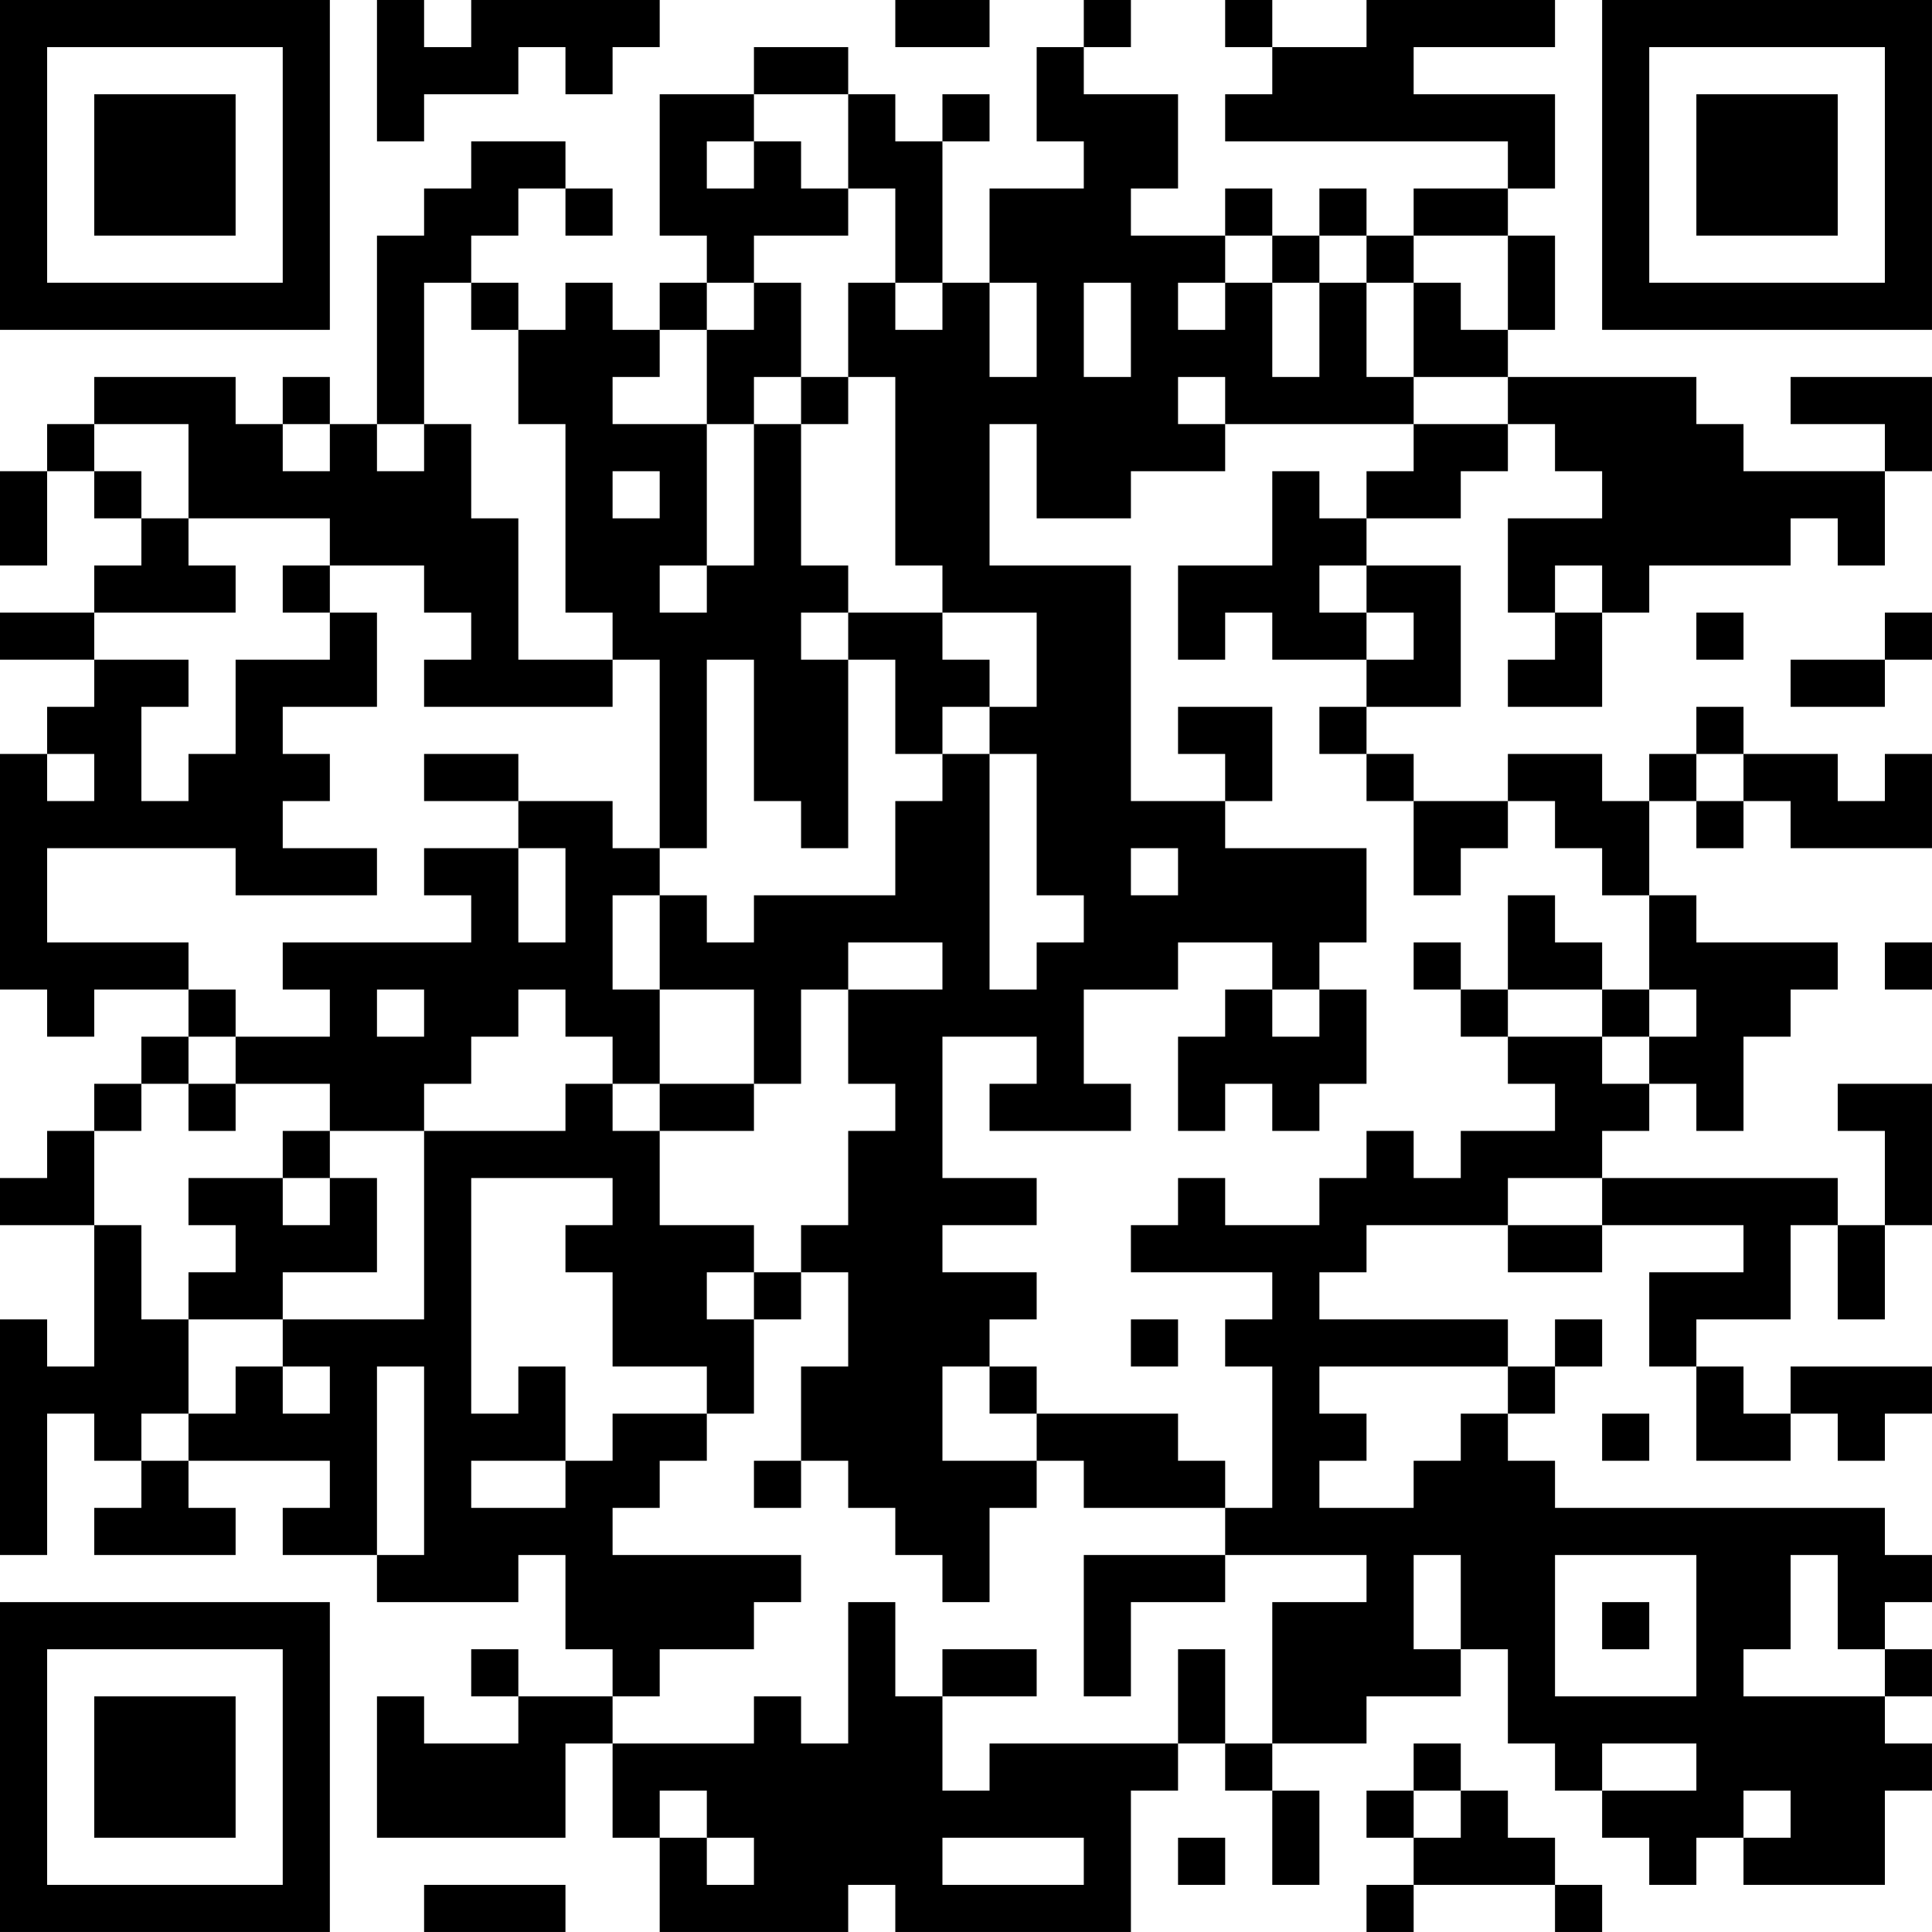 <?xml version="1.0" encoding="UTF-8"?>
<svg xmlns="http://www.w3.org/2000/svg" version="1.1" width="200" height="200" viewBox="0 0 200 200"><rect x="0" y="0" width="200" height="200" fill="#ffffff"/><g transform="scale(4.878)"><g transform="translate(0,0)"><path fill-rule="evenodd" d="M8 0L8 3L9 3L9 2L11 2L11 1L12 1L12 2L13 2L13 1L14 1L14 0L10 0L10 1L9 1L9 0ZM19 0L19 1L21 1L21 0ZM23 0L23 1L22 1L22 3L23 3L23 4L21 4L21 6L20 6L20 3L21 3L21 2L20 2L20 3L19 3L19 2L18 2L18 1L16 1L16 2L14 2L14 5L15 5L15 6L14 6L14 7L13 7L13 6L12 6L12 7L11 7L11 6L10 6L10 5L11 5L11 4L12 4L12 5L13 5L13 4L12 4L12 3L10 3L10 4L9 4L9 5L8 5L8 9L7 9L7 8L6 8L6 9L5 9L5 8L2 8L2 9L1 9L1 10L0 10L0 12L1 12L1 10L2 10L2 11L3 11L3 12L2 12L2 13L0 13L0 14L2 14L2 15L1 15L1 16L0 16L0 21L1 21L1 22L2 22L2 21L4 21L4 22L3 22L3 23L2 23L2 24L1 24L1 25L0 25L0 26L2 26L2 29L1 29L1 28L0 28L0 33L1 33L1 30L2 30L2 31L3 31L3 32L2 32L2 33L5 33L5 32L4 32L4 31L7 31L7 32L6 32L6 33L8 33L8 34L11 34L11 33L12 33L12 35L13 35L13 36L11 36L11 35L10 35L10 36L11 36L11 37L9 37L9 36L8 36L8 39L12 39L12 37L13 37L13 39L14 39L14 41L18 41L18 40L19 40L19 41L24 41L24 38L25 38L25 37L26 37L26 38L27 38L27 40L28 40L28 38L27 38L27 37L29 37L29 36L31 36L31 35L32 35L32 37L33 37L33 38L34 38L34 39L35 39L35 40L36 40L36 39L37 39L37 40L40 40L40 38L41 38L41 37L40 37L40 36L41 36L41 35L40 35L40 34L41 34L41 33L40 33L40 32L33 32L33 31L32 31L32 30L33 30L33 29L34 29L34 28L33 28L33 29L32 29L32 28L28 28L28 27L29 27L29 26L32 26L32 27L34 27L34 26L37 26L37 27L35 27L35 29L36 29L36 31L38 31L38 30L39 30L39 31L40 31L40 30L41 30L41 29L38 29L38 30L37 30L37 29L36 29L36 28L38 28L38 26L39 26L39 28L40 28L40 26L41 26L41 23L39 23L39 24L40 24L40 26L39 26L39 25L34 25L34 24L35 24L35 23L36 23L36 24L37 24L37 22L38 22L38 21L39 21L39 20L36 20L36 19L35 19L35 17L36 17L36 18L37 18L37 17L38 17L38 18L41 18L41 16L40 16L40 17L39 17L39 16L37 16L37 15L36 15L36 16L35 16L35 17L34 17L34 16L32 16L32 17L30 17L30 16L29 16L29 15L31 15L31 12L29 12L29 11L31 11L31 10L32 10L32 9L33 9L33 10L34 10L34 11L32 11L32 13L33 13L33 14L32 14L32 15L34 15L34 13L35 13L35 12L38 12L38 11L39 11L39 12L40 12L40 10L41 10L41 8L38 8L38 9L40 9L40 10L37 10L37 9L36 9L36 8L32 8L32 7L33 7L33 5L32 5L32 4L33 4L33 2L30 2L30 1L33 1L33 0L29 0L29 1L27 1L27 0L26 0L26 1L27 1L27 2L26 2L26 3L32 3L32 4L30 4L30 5L29 5L29 4L28 4L28 5L27 5L27 4L26 4L26 5L24 5L24 4L25 4L25 2L23 2L23 1L24 1L24 0ZM16 2L16 3L15 3L15 4L16 4L16 3L17 3L17 4L18 4L18 5L16 5L16 6L15 6L15 7L14 7L14 8L13 8L13 9L15 9L15 12L14 12L14 13L15 13L15 12L16 12L16 9L17 9L17 12L18 12L18 13L17 13L17 14L18 14L18 18L17 18L17 17L16 17L16 14L15 14L15 18L14 18L14 14L13 14L13 13L12 13L12 9L11 9L11 7L10 7L10 6L9 6L9 9L8 9L8 10L9 10L9 9L10 9L10 11L11 11L11 14L13 14L13 15L9 15L9 14L10 14L10 13L9 13L9 12L7 12L7 11L4 11L4 9L2 9L2 10L3 10L3 11L4 11L4 12L5 12L5 13L2 13L2 14L4 14L4 15L3 15L3 17L4 17L4 16L5 16L5 14L7 14L7 13L8 13L8 15L6 15L6 16L7 16L7 17L6 17L6 18L8 18L8 19L5 19L5 18L1 18L1 20L4 20L4 21L5 21L5 22L4 22L4 23L3 23L3 24L2 24L2 26L3 26L3 28L4 28L4 30L3 30L3 31L4 31L4 30L5 30L5 29L6 29L6 30L7 30L7 29L6 29L6 28L9 28L9 24L12 24L12 23L13 23L13 24L14 24L14 26L16 26L16 27L15 27L15 28L16 28L16 30L15 30L15 29L13 29L13 27L12 27L12 26L13 26L13 25L10 25L10 30L11 30L11 29L12 29L12 31L10 31L10 32L12 32L12 31L13 31L13 30L15 30L15 31L14 31L14 32L13 32L13 33L17 33L17 34L16 34L16 35L14 35L14 36L13 36L13 37L16 37L16 36L17 36L17 37L18 37L18 34L19 34L19 36L20 36L20 38L21 38L21 37L25 37L25 35L26 35L26 37L27 37L27 34L29 34L29 33L26 33L26 32L27 32L27 29L26 29L26 28L27 28L27 27L24 27L24 26L25 26L25 25L26 25L26 26L28 26L28 25L29 25L29 24L30 24L30 25L31 25L31 24L33 24L33 23L32 23L32 22L34 22L34 23L35 23L35 22L36 22L36 21L35 21L35 19L34 19L34 18L33 18L33 17L32 17L32 18L31 18L31 19L30 19L30 17L29 17L29 16L28 16L28 15L29 15L29 14L30 14L30 13L29 13L29 12L28 12L28 13L29 13L29 14L27 14L27 13L26 13L26 14L25 14L25 12L27 12L27 10L28 10L28 11L29 11L29 10L30 10L30 9L32 9L32 8L30 8L30 6L31 6L31 7L32 7L32 5L30 5L30 6L29 6L29 5L28 5L28 6L27 6L27 5L26 5L26 6L25 6L25 7L26 7L26 6L27 6L27 8L28 8L28 6L29 6L29 8L30 8L30 9L26 9L26 8L25 8L25 9L26 9L26 10L24 10L24 11L22 11L22 9L21 9L21 12L24 12L24 17L26 17L26 18L29 18L29 20L28 20L28 21L27 21L27 20L25 20L25 21L23 21L23 23L24 23L24 24L21 24L21 23L22 23L22 22L20 22L20 25L22 25L22 26L20 26L20 27L22 27L22 28L21 28L21 29L20 29L20 31L22 31L22 32L21 32L21 34L20 34L20 33L19 33L19 32L18 32L18 31L17 31L17 29L18 29L18 27L17 27L17 26L18 26L18 24L19 24L19 23L18 23L18 21L20 21L20 20L18 20L18 21L17 21L17 23L16 23L16 21L14 21L14 19L15 19L15 20L16 20L16 19L19 19L19 17L20 17L20 16L21 16L21 21L22 21L22 20L23 20L23 19L22 19L22 16L21 16L21 15L22 15L22 13L20 13L20 12L19 12L19 8L18 8L18 6L19 6L19 7L20 7L20 6L19 6L19 4L18 4L18 2ZM16 6L16 7L15 7L15 9L16 9L16 8L17 8L17 9L18 9L18 8L17 8L17 6ZM21 6L21 8L22 8L22 6ZM23 6L23 8L24 8L24 6ZM6 9L6 10L7 10L7 9ZM13 10L13 11L14 11L14 10ZM6 12L6 13L7 13L7 12ZM33 12L33 13L34 13L34 12ZM18 13L18 14L19 14L19 16L20 16L20 15L21 15L21 14L20 14L20 13ZM36 13L36 14L37 14L37 13ZM40 13L40 14L38 14L38 15L40 15L40 14L41 14L41 13ZM25 15L25 16L26 16L26 17L27 17L27 15ZM1 16L1 17L2 17L2 16ZM9 16L9 17L11 17L11 18L9 18L9 19L10 19L10 20L6 20L6 21L7 21L7 22L5 22L5 23L4 23L4 24L5 24L5 23L7 23L7 24L6 24L6 25L4 25L4 26L5 26L5 27L4 27L4 28L6 28L6 27L8 27L8 25L7 25L7 24L9 24L9 23L10 23L10 22L11 22L11 21L12 21L12 22L13 22L13 23L14 23L14 24L16 24L16 23L14 23L14 21L13 21L13 19L14 19L14 18L13 18L13 17L11 17L11 16ZM36 16L36 17L37 17L37 16ZM11 18L11 20L12 20L12 18ZM24 18L24 19L25 19L25 18ZM32 19L32 21L31 21L31 20L30 20L30 21L31 21L31 22L32 22L32 21L34 21L34 22L35 22L35 21L34 21L34 20L33 20L33 19ZM40 20L40 21L41 21L41 20ZM8 21L8 22L9 22L9 21ZM26 21L26 22L25 22L25 24L26 24L26 23L27 23L27 24L28 24L28 23L29 23L29 21L28 21L28 22L27 22L27 21ZM6 25L6 26L7 26L7 25ZM32 25L32 26L34 26L34 25ZM16 27L16 28L17 28L17 27ZM24 28L24 29L25 29L25 28ZM8 29L8 33L9 33L9 29ZM21 29L21 30L22 30L22 31L23 31L23 32L26 32L26 31L25 31L25 30L22 30L22 29ZM28 29L28 30L29 30L29 31L28 31L28 32L30 32L30 31L31 31L31 30L32 30L32 29ZM34 30L34 31L35 31L35 30ZM16 31L16 32L17 32L17 31ZM23 33L23 36L24 36L24 34L26 34L26 33ZM30 33L30 35L31 35L31 33ZM33 33L33 36L36 36L36 33ZM38 33L38 35L37 35L37 36L40 36L40 35L39 35L39 33ZM34 34L34 35L35 35L35 34ZM20 35L20 36L22 36L22 35ZM30 37L30 38L29 38L29 39L30 39L30 40L29 40L29 41L30 41L30 40L33 40L33 41L34 41L34 40L33 40L33 39L32 39L32 38L31 38L31 37ZM34 37L34 38L36 38L36 37ZM14 38L14 39L15 39L15 40L16 40L16 39L15 39L15 38ZM30 38L30 39L31 39L31 38ZM37 38L37 39L38 39L38 38ZM20 39L20 40L23 40L23 39ZM25 39L25 40L26 40L26 39ZM9 40L9 41L12 41L12 40ZM0 0L0 7L7 7L7 0ZM1 1L1 6L6 6L6 1ZM2 2L2 5L5 5L5 2ZM34 0L34 7L41 7L41 0ZM35 1L35 6L40 6L40 1ZM36 2L36 5L39 5L39 2ZM0 34L0 41L7 41L7 34ZM1 35L1 40L6 40L6 35ZM2 36L2 39L5 39L5 36Z" fill="#000000"/></g></g></svg>
